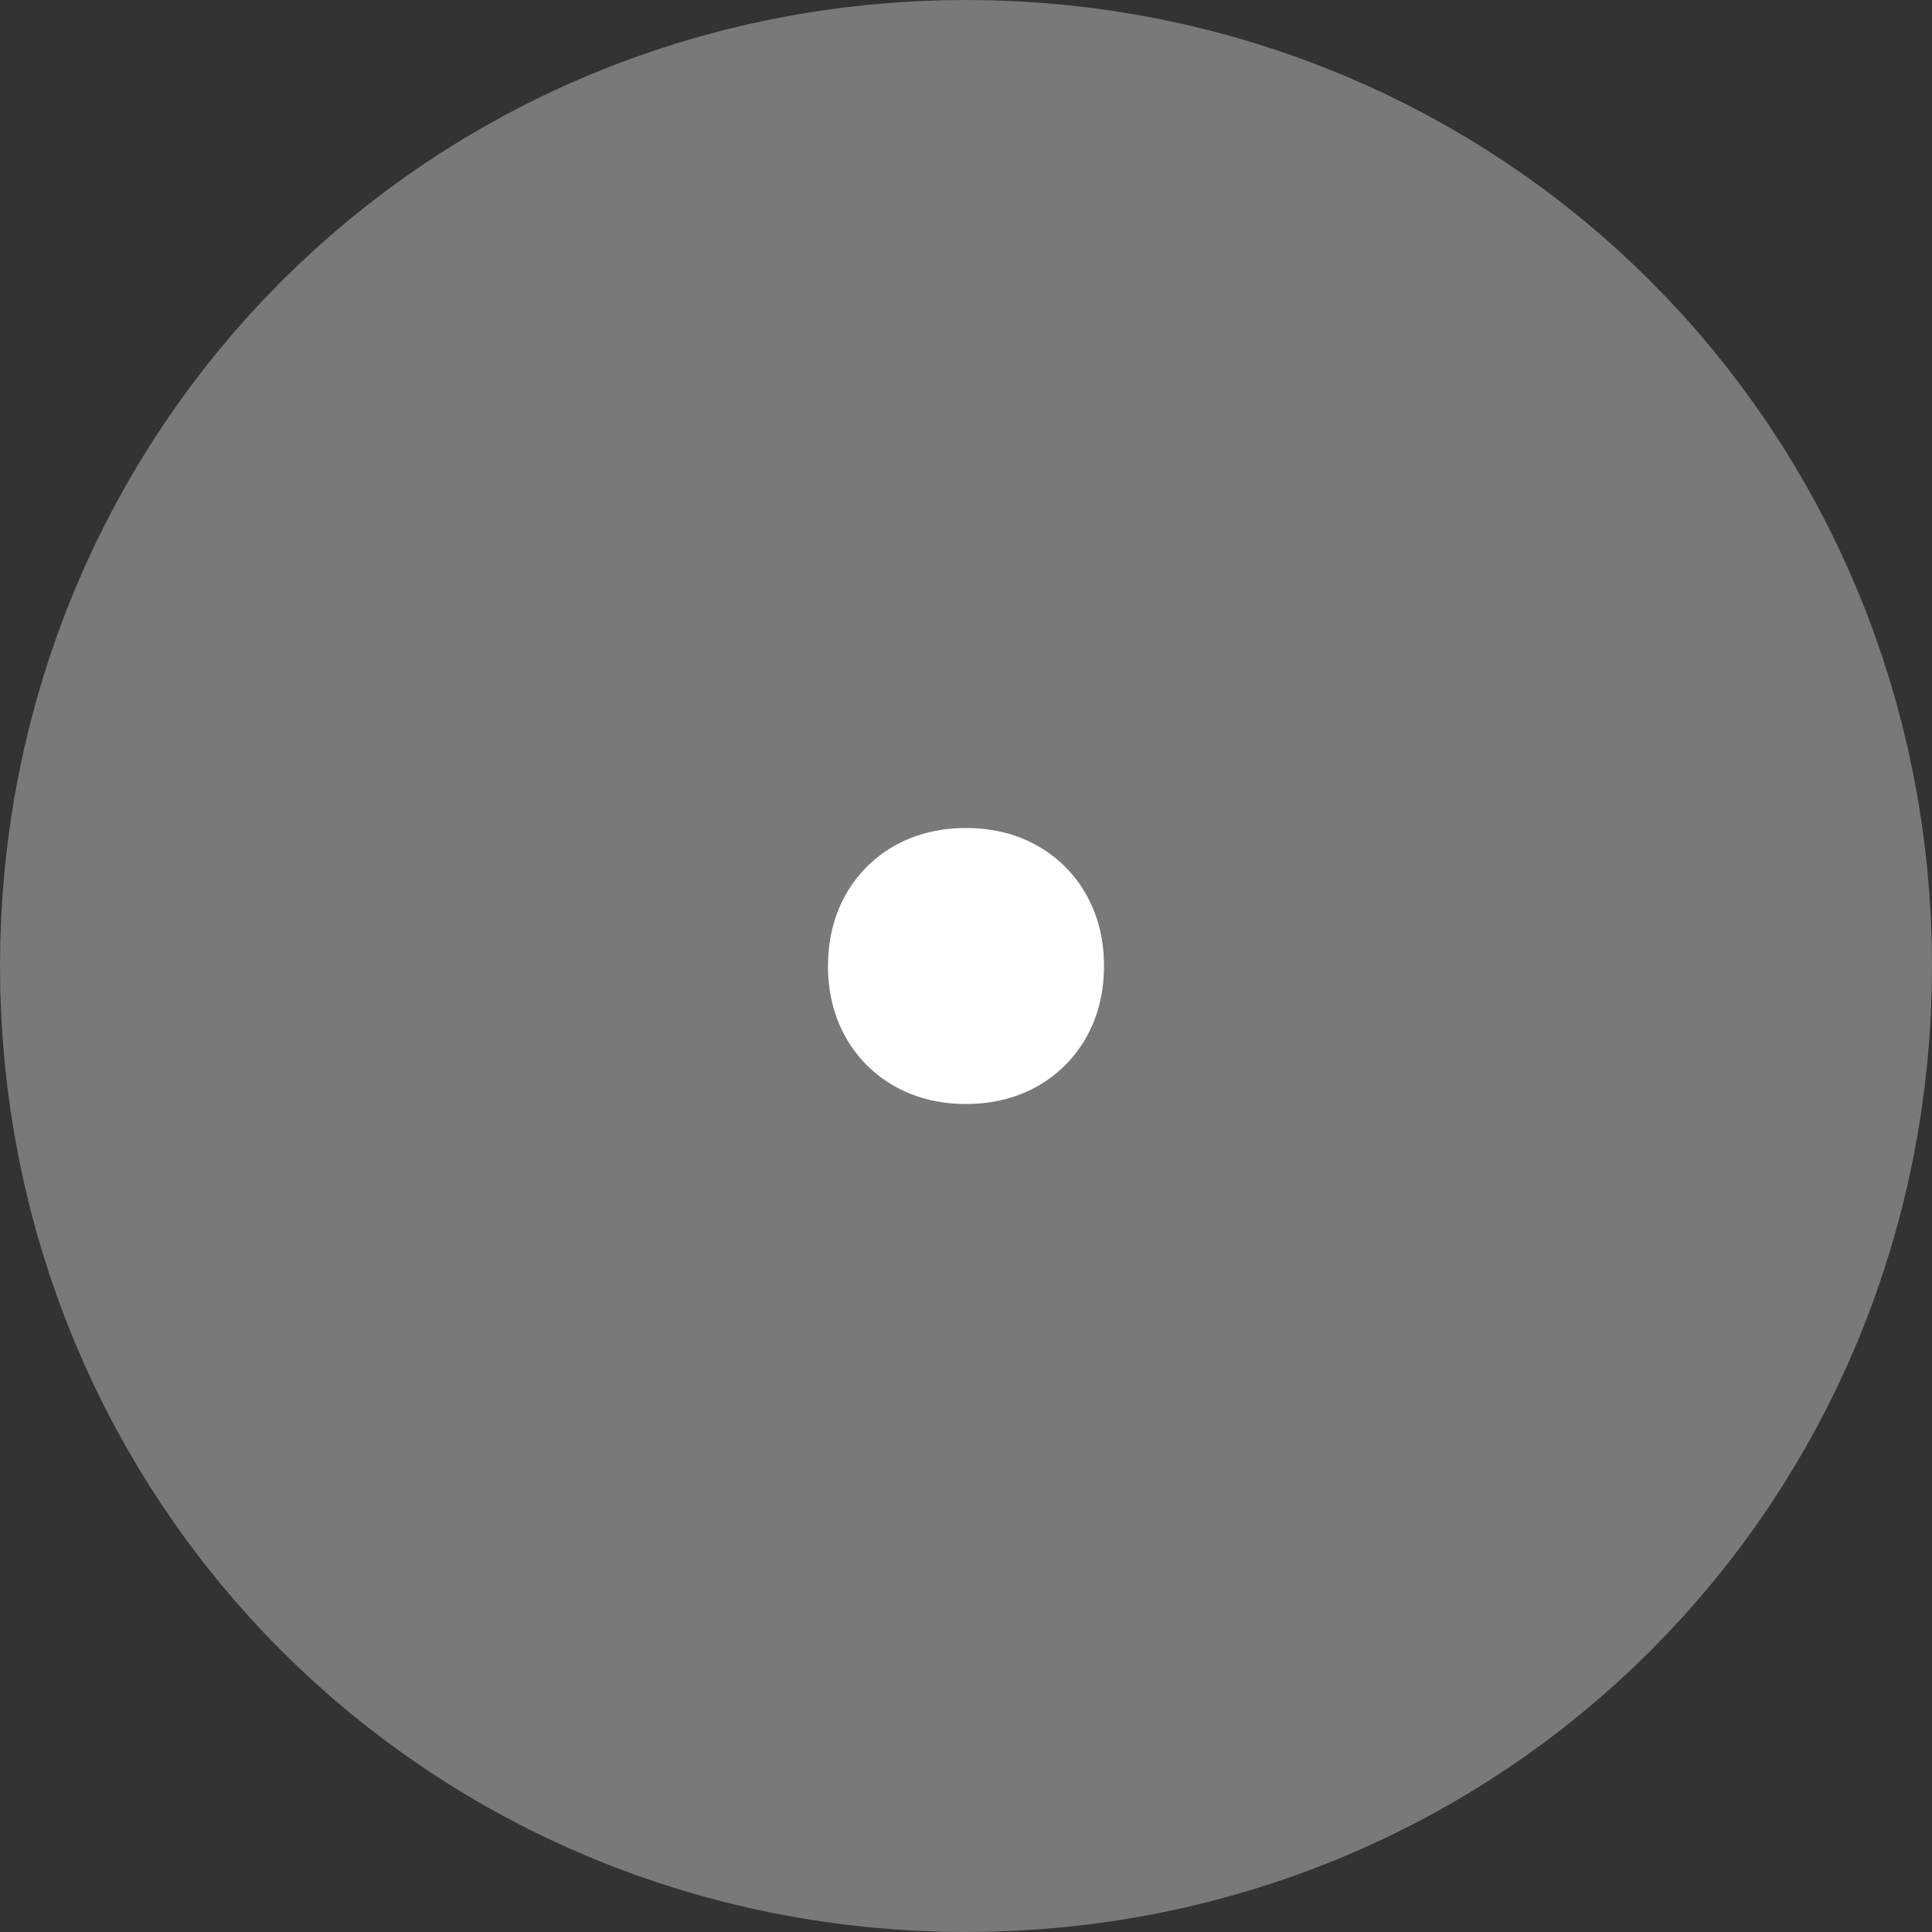 ﻿<?xml version="1.0" encoding="utf-8"?>
<svg version="1.1" width="7px" height="7px" xmlns:xlink="http://www.w3.org/1999/xlink" xmlns="http://www.w3.org/2000/svg">
  <rect width="100%" height="100%" fill="#333333" stroke="none"/>
  <g transform="translate(-13 -13 )">
    <path d="M 16.5 15  C 17.34 15  18 15.66  18 16.5  C 18 17.34  17.34 18  16.5 18  C 15.66 18  15 17.34  15 16.5  C 15 15.66  15.66 15  16.5 15  Z " fill-rule="nonzero" fill="#ffffff" stroke="none" />
    <path d="M 16.5 14.5  C 17.62 14.5  18.5 15.38  18.5 16.5  C 18.5 17.62  17.62 18.5  16.5 18.5  C 15.38 18.5  14.5 17.62  14.5 16.5  C 14.5 15.38  15.38 14.5  16.5 14.5  Z " stroke-width="3" stroke="#797979" fill="none" />
  </g>
</svg>